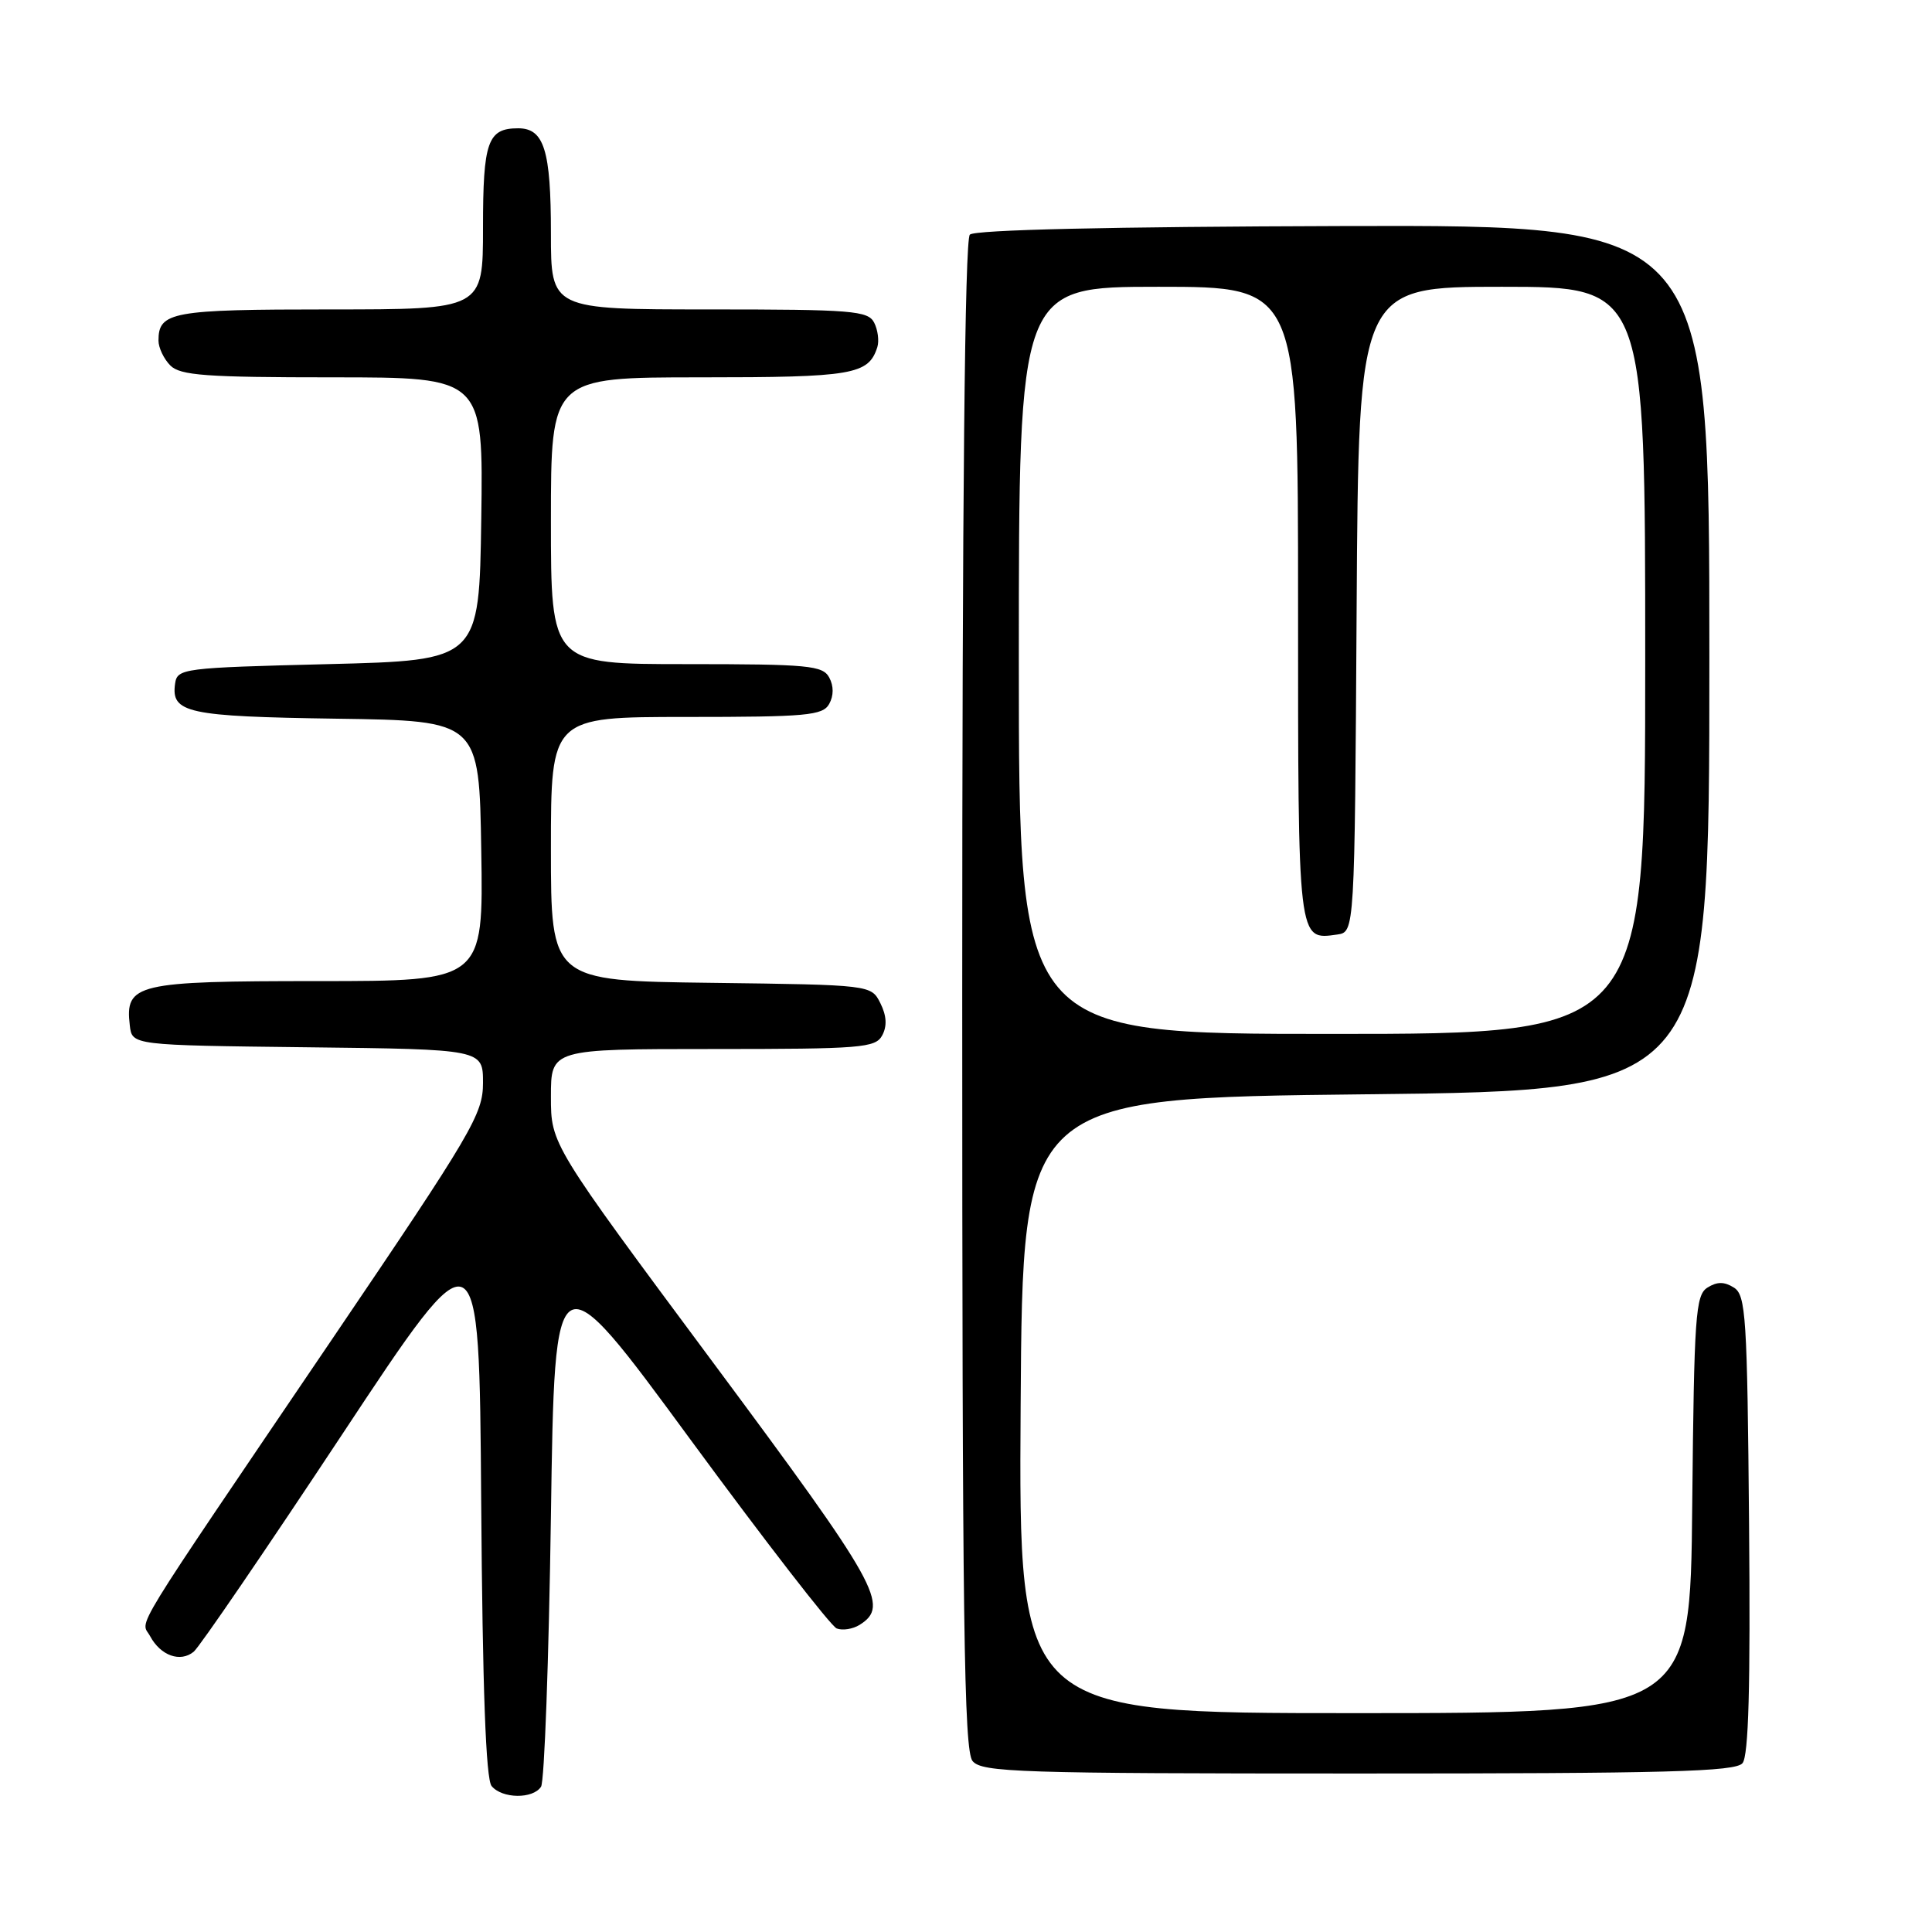 <?xml version="1.0" encoding="UTF-8" standalone="no"?>
<!DOCTYPE svg PUBLIC "-//W3C//DTD SVG 1.1//EN" "http://www.w3.org/Graphics/SVG/1.1/DTD/svg11.dtd" >
<svg xmlns="http://www.w3.org/2000/svg" xmlns:xlink="http://www.w3.org/1999/xlink" version="1.1" viewBox="0 0 256 256">
 <g >
 <path fill="currentColor"
d=" M 71.69 236.75 C 72.14 236.06 72.72 219.92 73.00 200.87 C 73.50 166.24 73.50 166.24 91.48 190.74 C 101.38 204.22 110.10 215.48 110.87 215.78 C 111.64 216.08 113.00 215.86 113.89 215.31 C 117.94 212.77 116.45 210.11 94.50 180.56 C 73.00 151.62 73.00 151.62 73.00 145.31 C 73.00 139.00 73.00 139.00 94.46 139.00 C 114.17 139.00 116.01 138.85 116.90 137.19 C 117.56 135.96 117.48 134.59 116.66 132.94 C 115.44 130.50 115.44 130.50 94.22 130.23 C 73.00 129.96 73.00 129.96 73.00 112.48 C 73.00 95.00 73.00 95.00 90.95 95.00 C 106.90 95.00 109.01 94.81 109.87 93.28 C 110.48 92.18 110.48 90.90 109.88 89.78 C 109.02 88.18 107.15 88.00 90.96 88.00 C 73.00 88.00 73.00 88.00 73.00 69.00 C 73.00 50.00 73.00 50.00 92.81 50.00 C 113.01 50.00 115.08 49.65 116.25 46.00 C 116.51 45.17 116.32 43.71 115.83 42.75 C 115.02 41.17 112.92 41.00 93.96 41.00 C 73.00 41.00 73.00 41.00 73.00 30.93 C 73.00 19.90 72.10 17.00 68.66 17.00 C 64.62 17.00 64.00 18.75 64.00 30.20 C 64.00 41.00 64.00 41.00 43.70 41.00 C 22.76 41.00 21.00 41.32 21.00 45.13 C 21.00 46.08 21.71 47.56 22.57 48.43 C 23.89 49.75 27.29 50.00 44.09 50.00 C 64.04 50.00 64.04 50.00 63.77 68.75 C 63.50 87.50 63.50 87.50 43.50 88.00 C 24.17 88.48 23.49 88.57 23.20 90.59 C 22.65 94.47 24.81 94.94 44.58 95.23 C 63.50 95.50 63.50 95.50 63.77 112.75 C 64.05 130.00 64.05 130.00 42.10 130.00 C 18.03 130.00 16.55 130.35 17.20 135.88 C 17.50 138.50 17.50 138.50 40.75 138.77 C 64.00 139.04 64.00 139.04 64.00 143.49 C 64.00 147.62 62.59 150.02 44.16 177.22 C 16.53 218.00 18.67 214.51 19.89 216.80 C 21.28 219.39 23.90 220.32 25.67 218.86 C 26.44 218.22 35.27 205.29 45.29 190.14 C 63.50 162.60 63.50 162.60 63.76 198.96 C 63.94 223.77 64.38 235.75 65.14 236.66 C 66.53 238.35 70.62 238.40 71.69 236.75 Z  M 230.89 233.63 C 231.70 232.66 231.95 223.49 231.76 201.99 C 231.52 174.42 231.34 171.62 229.75 170.61 C 228.47 169.81 227.53 169.81 226.25 170.61 C 224.66 171.61 224.48 174.29 224.23 199.36 C 223.97 227.00 223.97 227.00 179.47 227.00 C 134.98 227.00 134.98 227.00 135.24 186.25 C 135.50 145.50 135.50 145.50 181.00 145.00 C 226.50 144.50 226.50 144.50 226.50 87.16 C 226.50 29.82 226.50 29.82 178.01 29.95 C 147.01 30.04 129.15 30.45 128.51 31.09 C 127.84 31.76 127.50 66.31 127.50 131.90 C 127.50 215.01 127.73 231.97 128.87 233.35 C 130.12 234.84 134.94 235.00 180.00 235.00 C 220.91 235.00 229.96 234.76 230.89 233.63 Z  M 135.00 87.50 C 135.00 38.00 135.00 38.00 153.50 38.00 C 172.00 38.00 172.00 38.00 172.00 79.88 C 172.00 125.05 171.94 124.57 177.19 123.83 C 179.50 123.50 179.50 123.50 179.76 80.75 C 180.02 38.00 180.02 38.00 199.01 38.00 C 218.00 38.00 218.00 38.00 218.00 87.50 C 218.00 137.00 218.00 137.00 176.50 137.00 C 135.00 137.00 135.00 137.00 135.00 87.50 Z "/>
</g>
</svg>